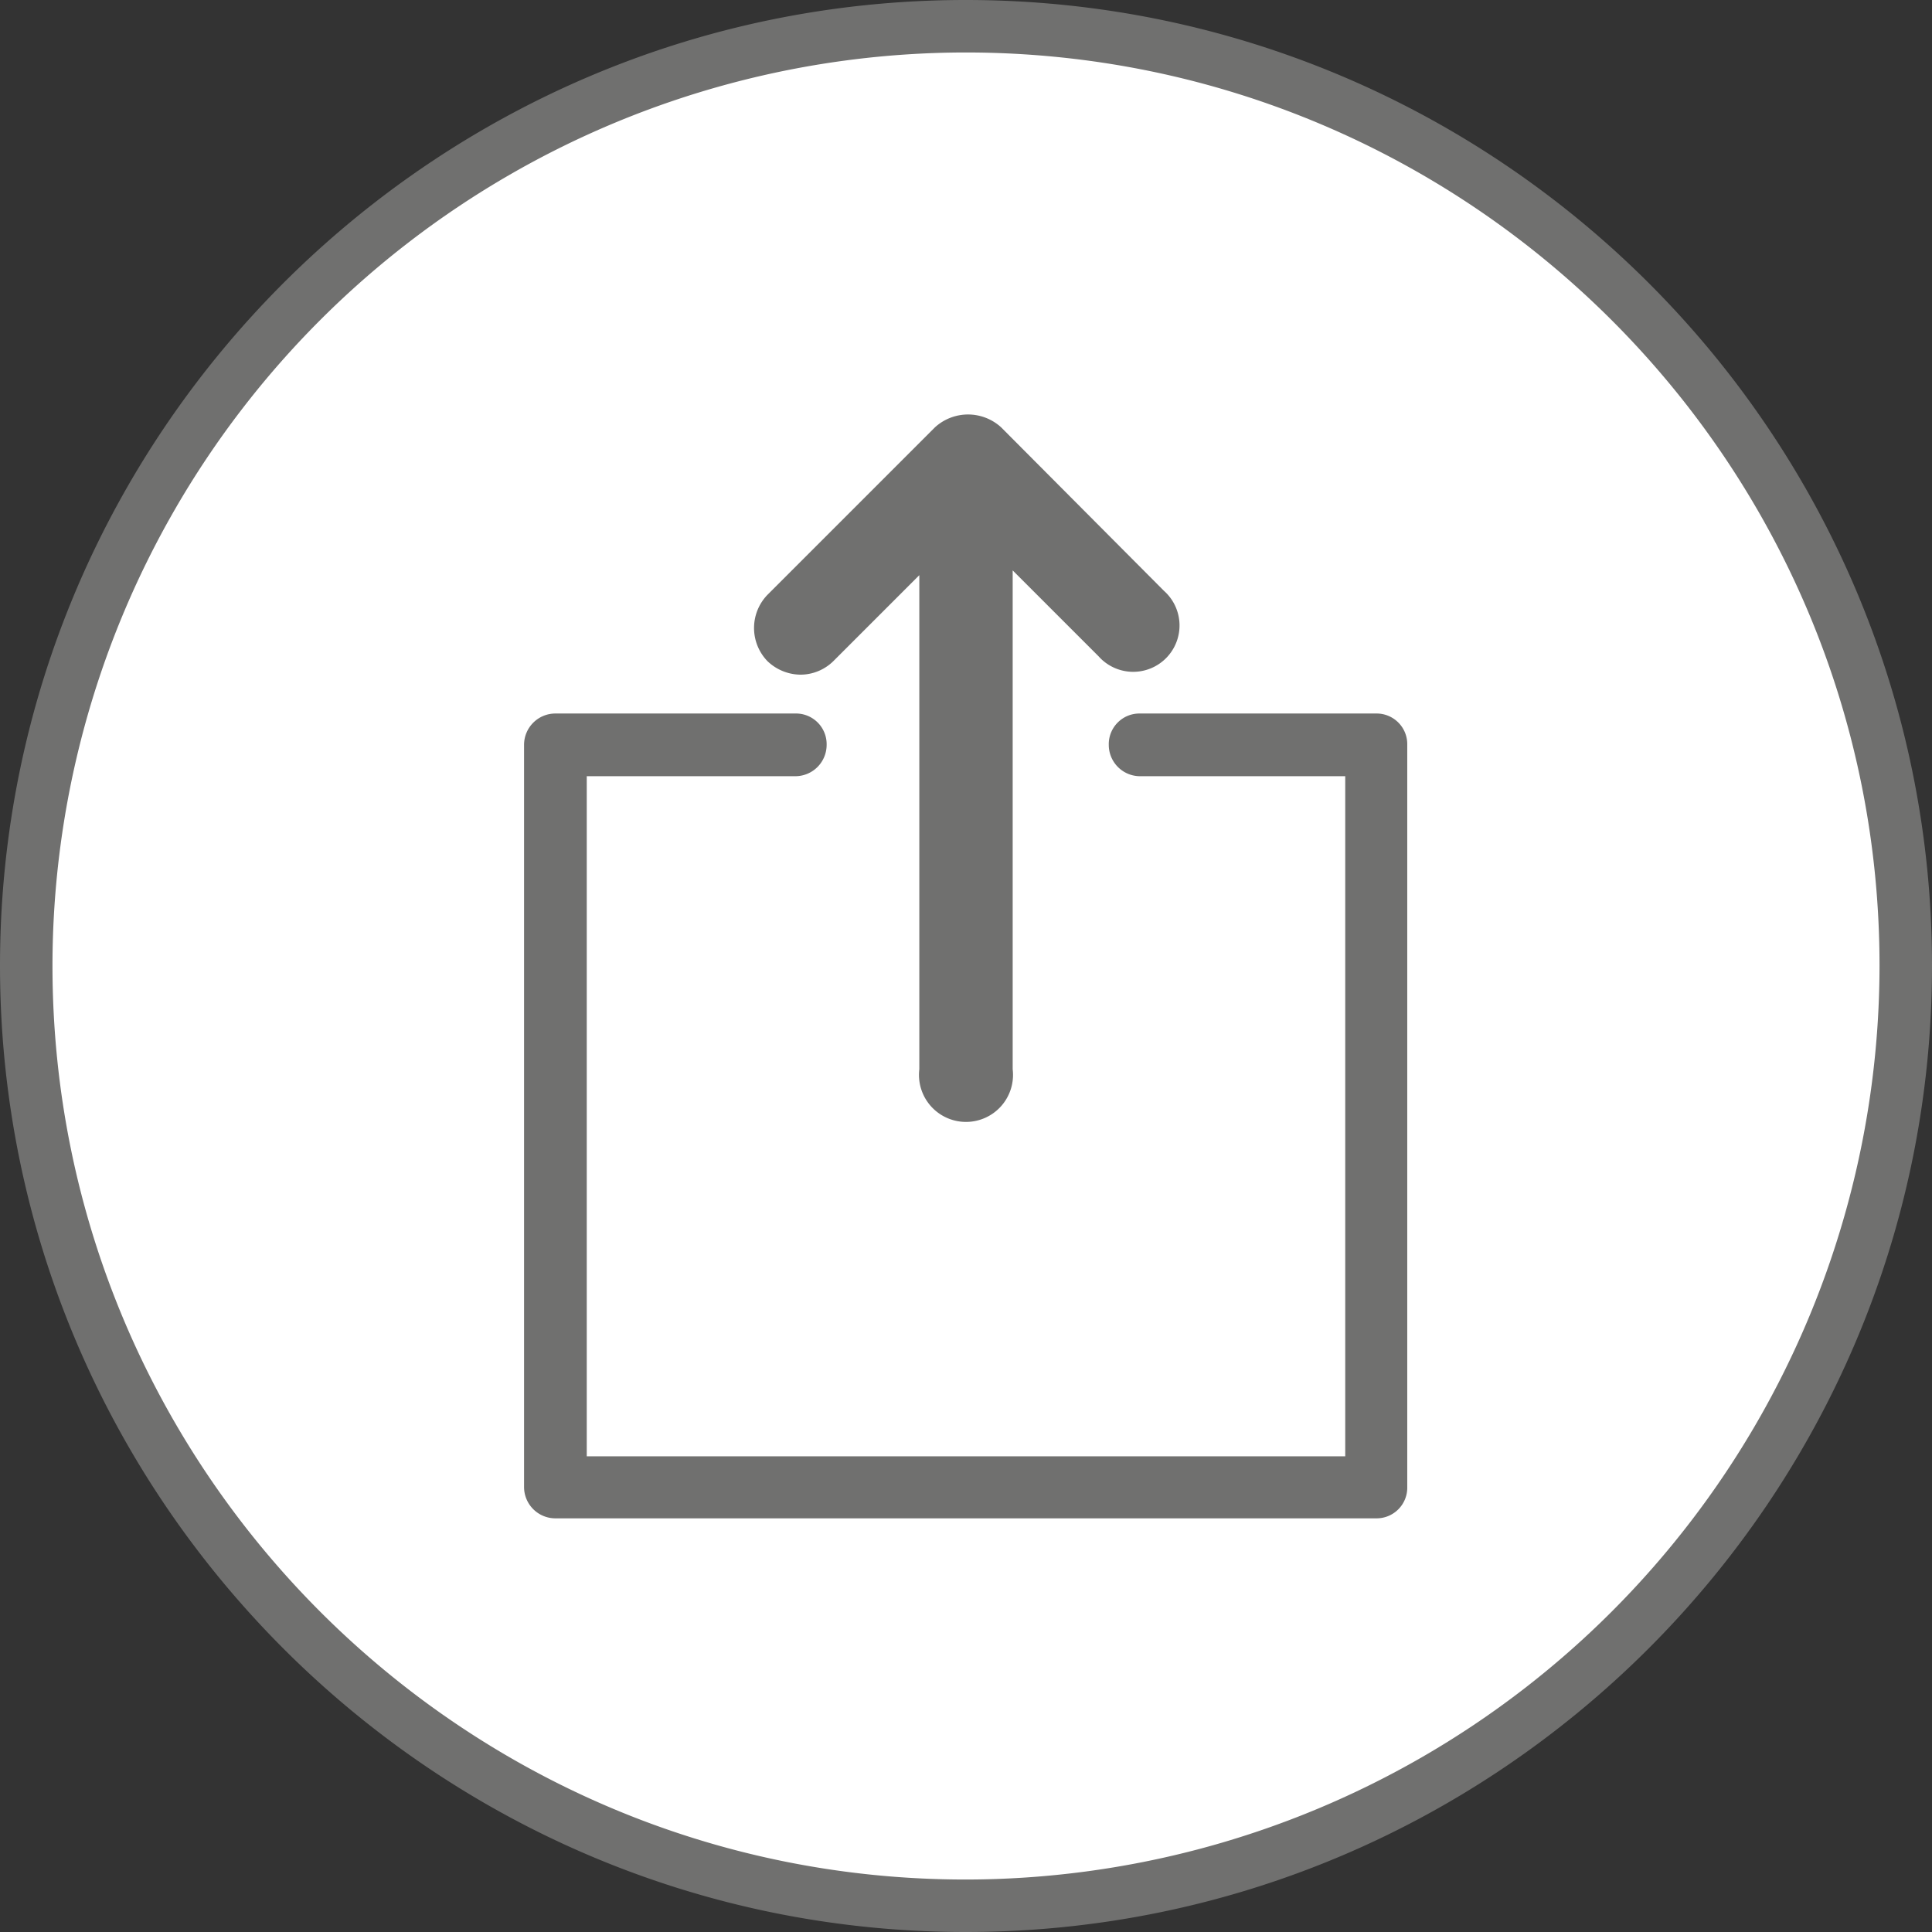 <svg id="Laag_1" data-name="Laag 1" xmlns="http://www.w3.org/2000/svg" viewBox="0 0 283.5 283.5"><rect x="0" y="0" width="283.5" height="283.5" fill="#333333" stroke="none"/><defs><style>.cls-1{fill:#fff;}.cls-2{fill:#70706f;}</style></defs><circle class="cls-1" cx="141.7" cy="141.7" r="137.9" transform="translate(-58.7 141.7) rotate(-45)"/><path class="cls-2" d="M141.7,7.7c74,0,134.1,60.1,134.1,134A134.2,134.2,0,0,1,141.7,275.8c-73.9,0-134-60.1-134-134.1a134.1,134.1,0,0,1,134-134m0-7.7C63.6,0,0,63.6,0,141.7S63.6,283.5,141.7,283.5s141.8-63.6,141.8-141.8S219.9,0,141.7,0Z"/><path class="cls-2" d="M117.5,99a6.9,6.9,0,0,0,4.8-2l12.6-12.6v72.5a6.9,6.9,0,1,0,13.7,0V83.7l12.6,12.6a6.8,6.8,0,1,0,9.6-9.6l-23.9-24a7.2,7.2,0,0,0-9.7,0L112.6,87.3a7,7,0,0,0,0,9.7A7.1,7.1,0,0,0,117.5,99Zm84.5,5.7H167.2a4.5,4.5,0,0,0-4.5,4.6,4.6,4.6,0,0,0,4.5,4.6h30.2v99.8H86.1V113.9h30.6a4.6,4.6,0,0,0,4.6-4.6,4.5,4.5,0,0,0-4.6-4.6H81.5a4.6,4.6,0,0,0-4.6,4.6V218.2a4.6,4.6,0,0,0,4.6,4.6H202a4.5,4.5,0,0,0,4.5-4.6V109.3A4.5,4.5,0,0,0,202,104.7Z"/></svg>